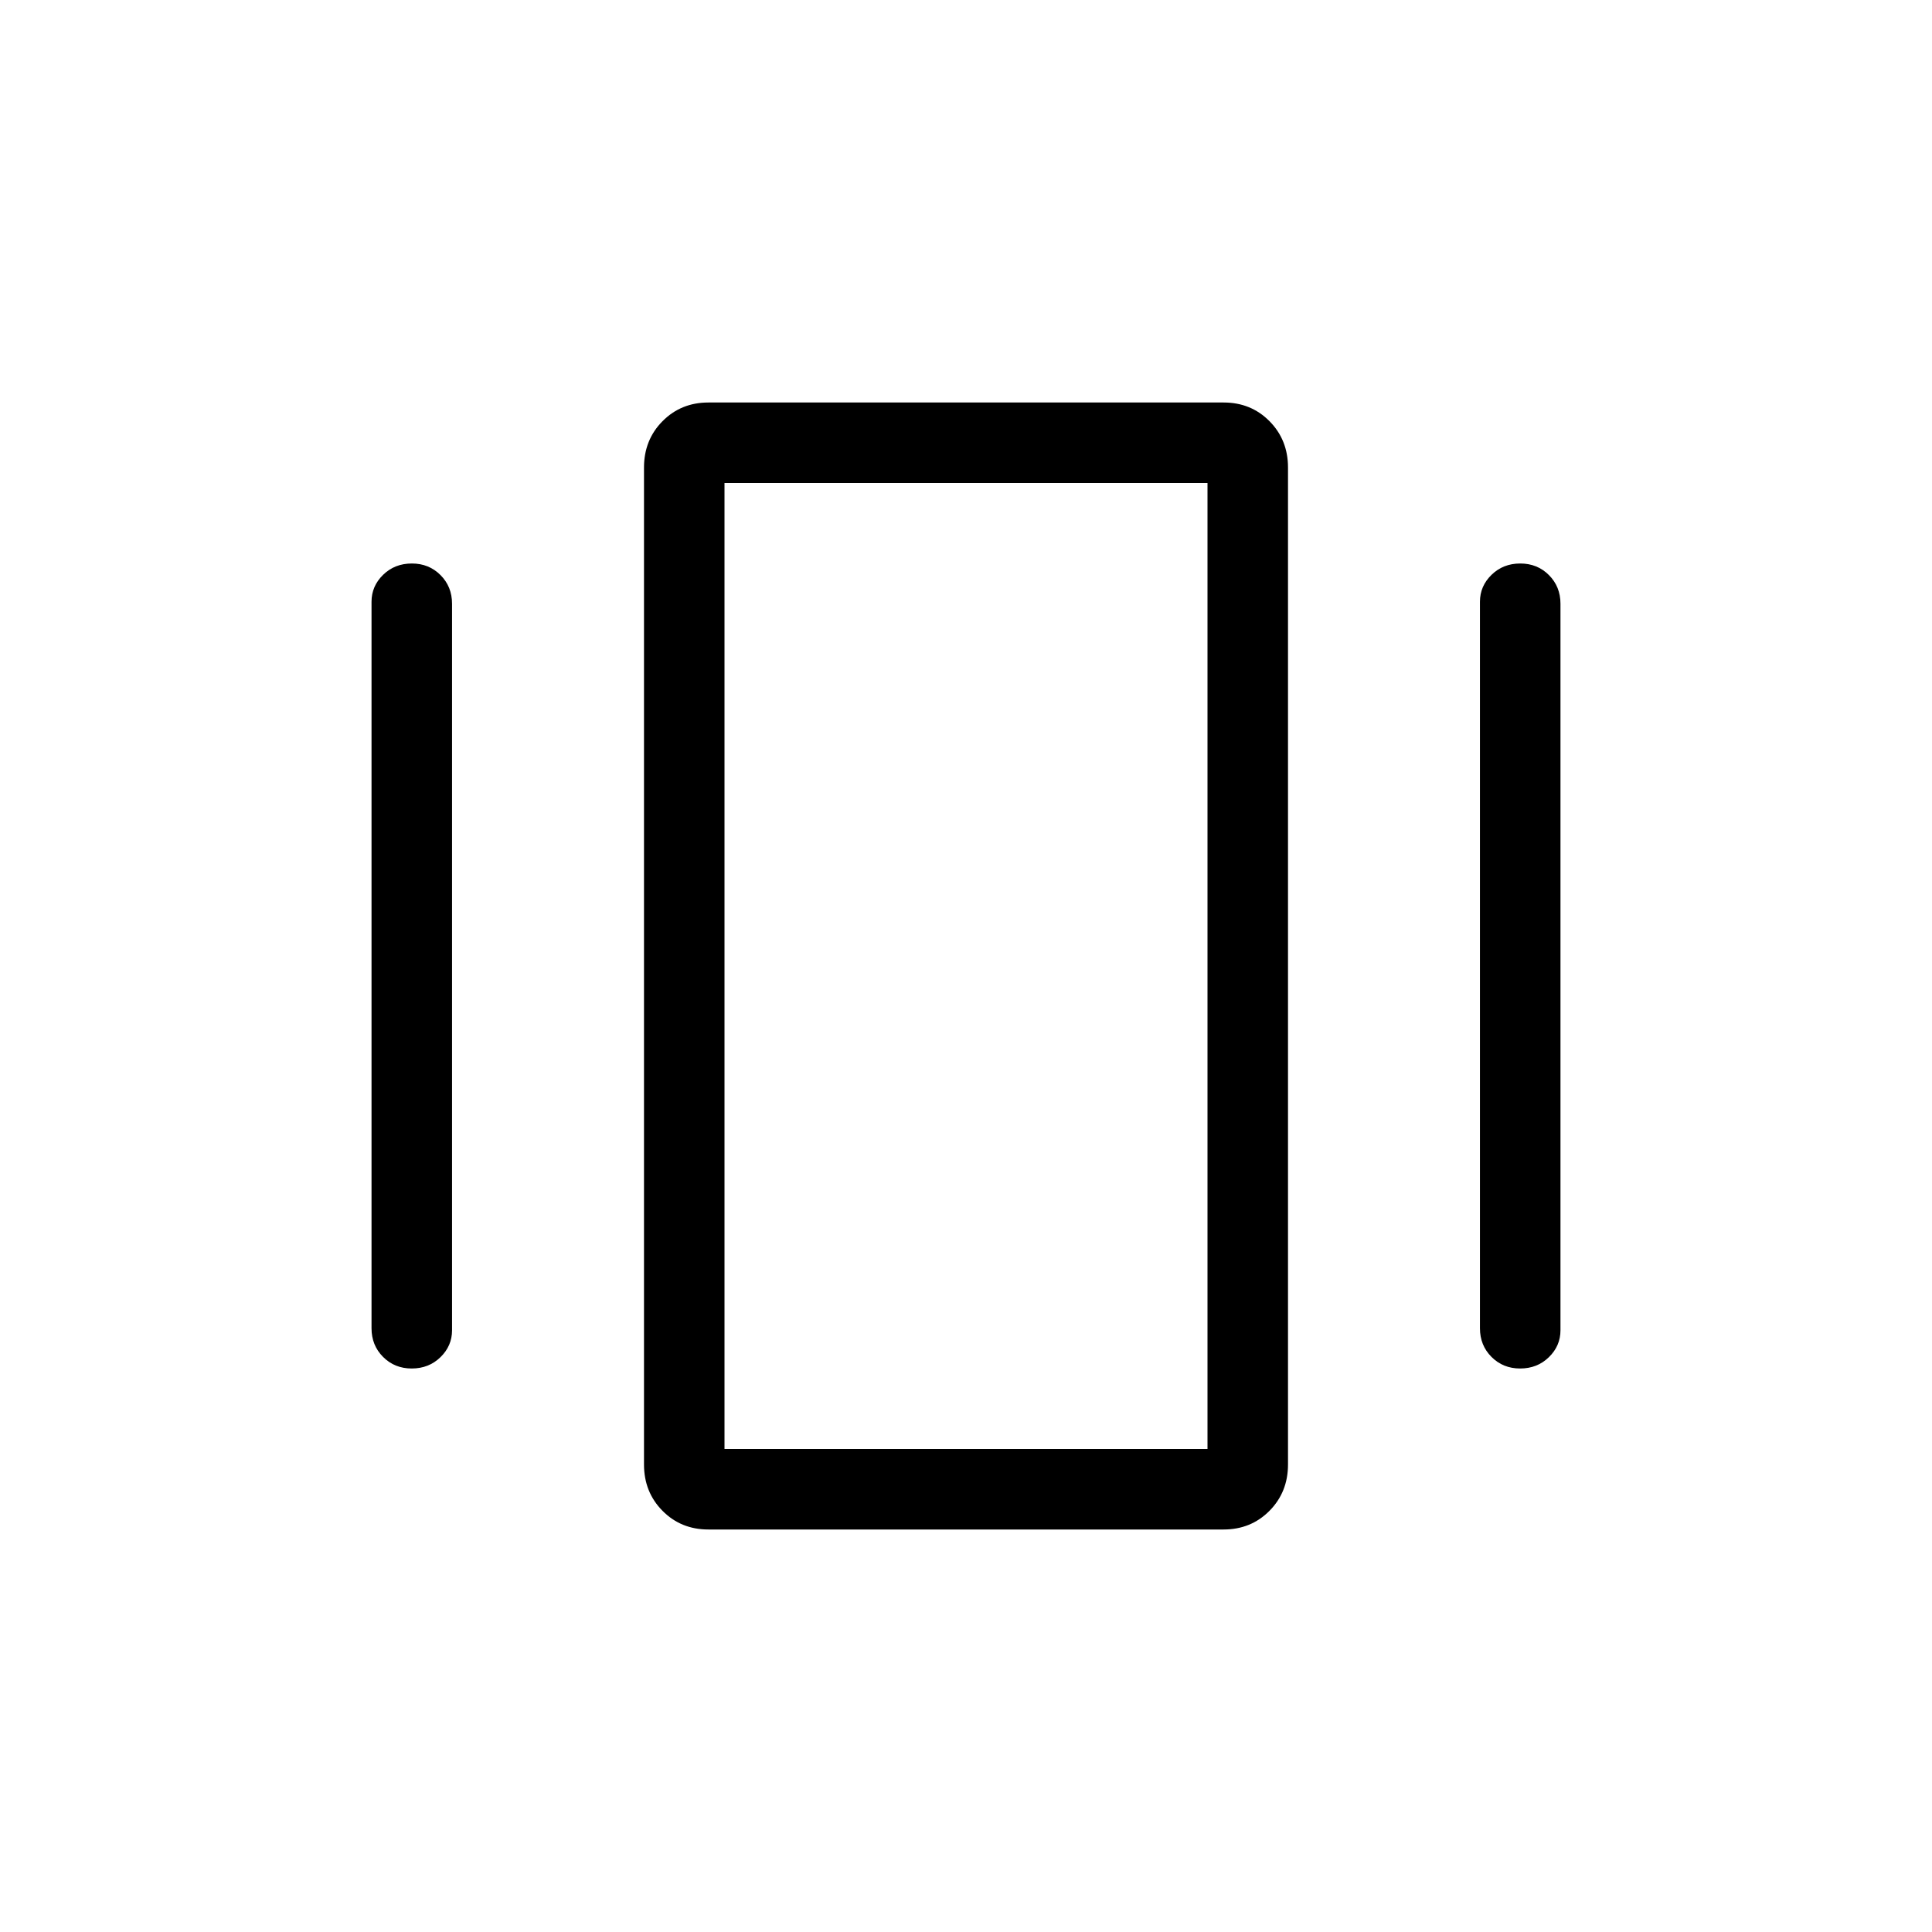 <svg xmlns="http://www.w3.org/2000/svg" height="24" viewBox="0 -960 960 960" width="24"><path d="M351.99-200q-13.61 0-22.8-9.29-9.19-9.29-9.19-23.02v-495.38q0-13.73 9.2-23.02T352-760h256.01q13.61 0 22.8 9.29 9.19 9.29 9.19 23.02v495.38q0 13.73-9.2 23.02T608-200H351.99ZM184.61-300v-361q0-7.77 5.76-13.38 5.76-5.62 14.27-5.62t14.24 5.75q5.74 5.75 5.74 14.25v361q0 7.77-5.76 13.38-5.76 5.62-14.27 5.62t-14.24-5.75q-5.74-5.75-5.74-14.25Zm550.77 0v-361q0-7.77 5.76-13.38 5.76-5.62 14.27-5.62t14.24 5.75q5.74 5.75 5.74 14.25v361q0 7.77-5.76 13.38-5.76 5.62-14.27 5.62t-14.24-5.75q-5.74-5.75-5.74-14.25ZM360-240h240v-480H360v480Zm0 0v-480 480Z"/></svg>